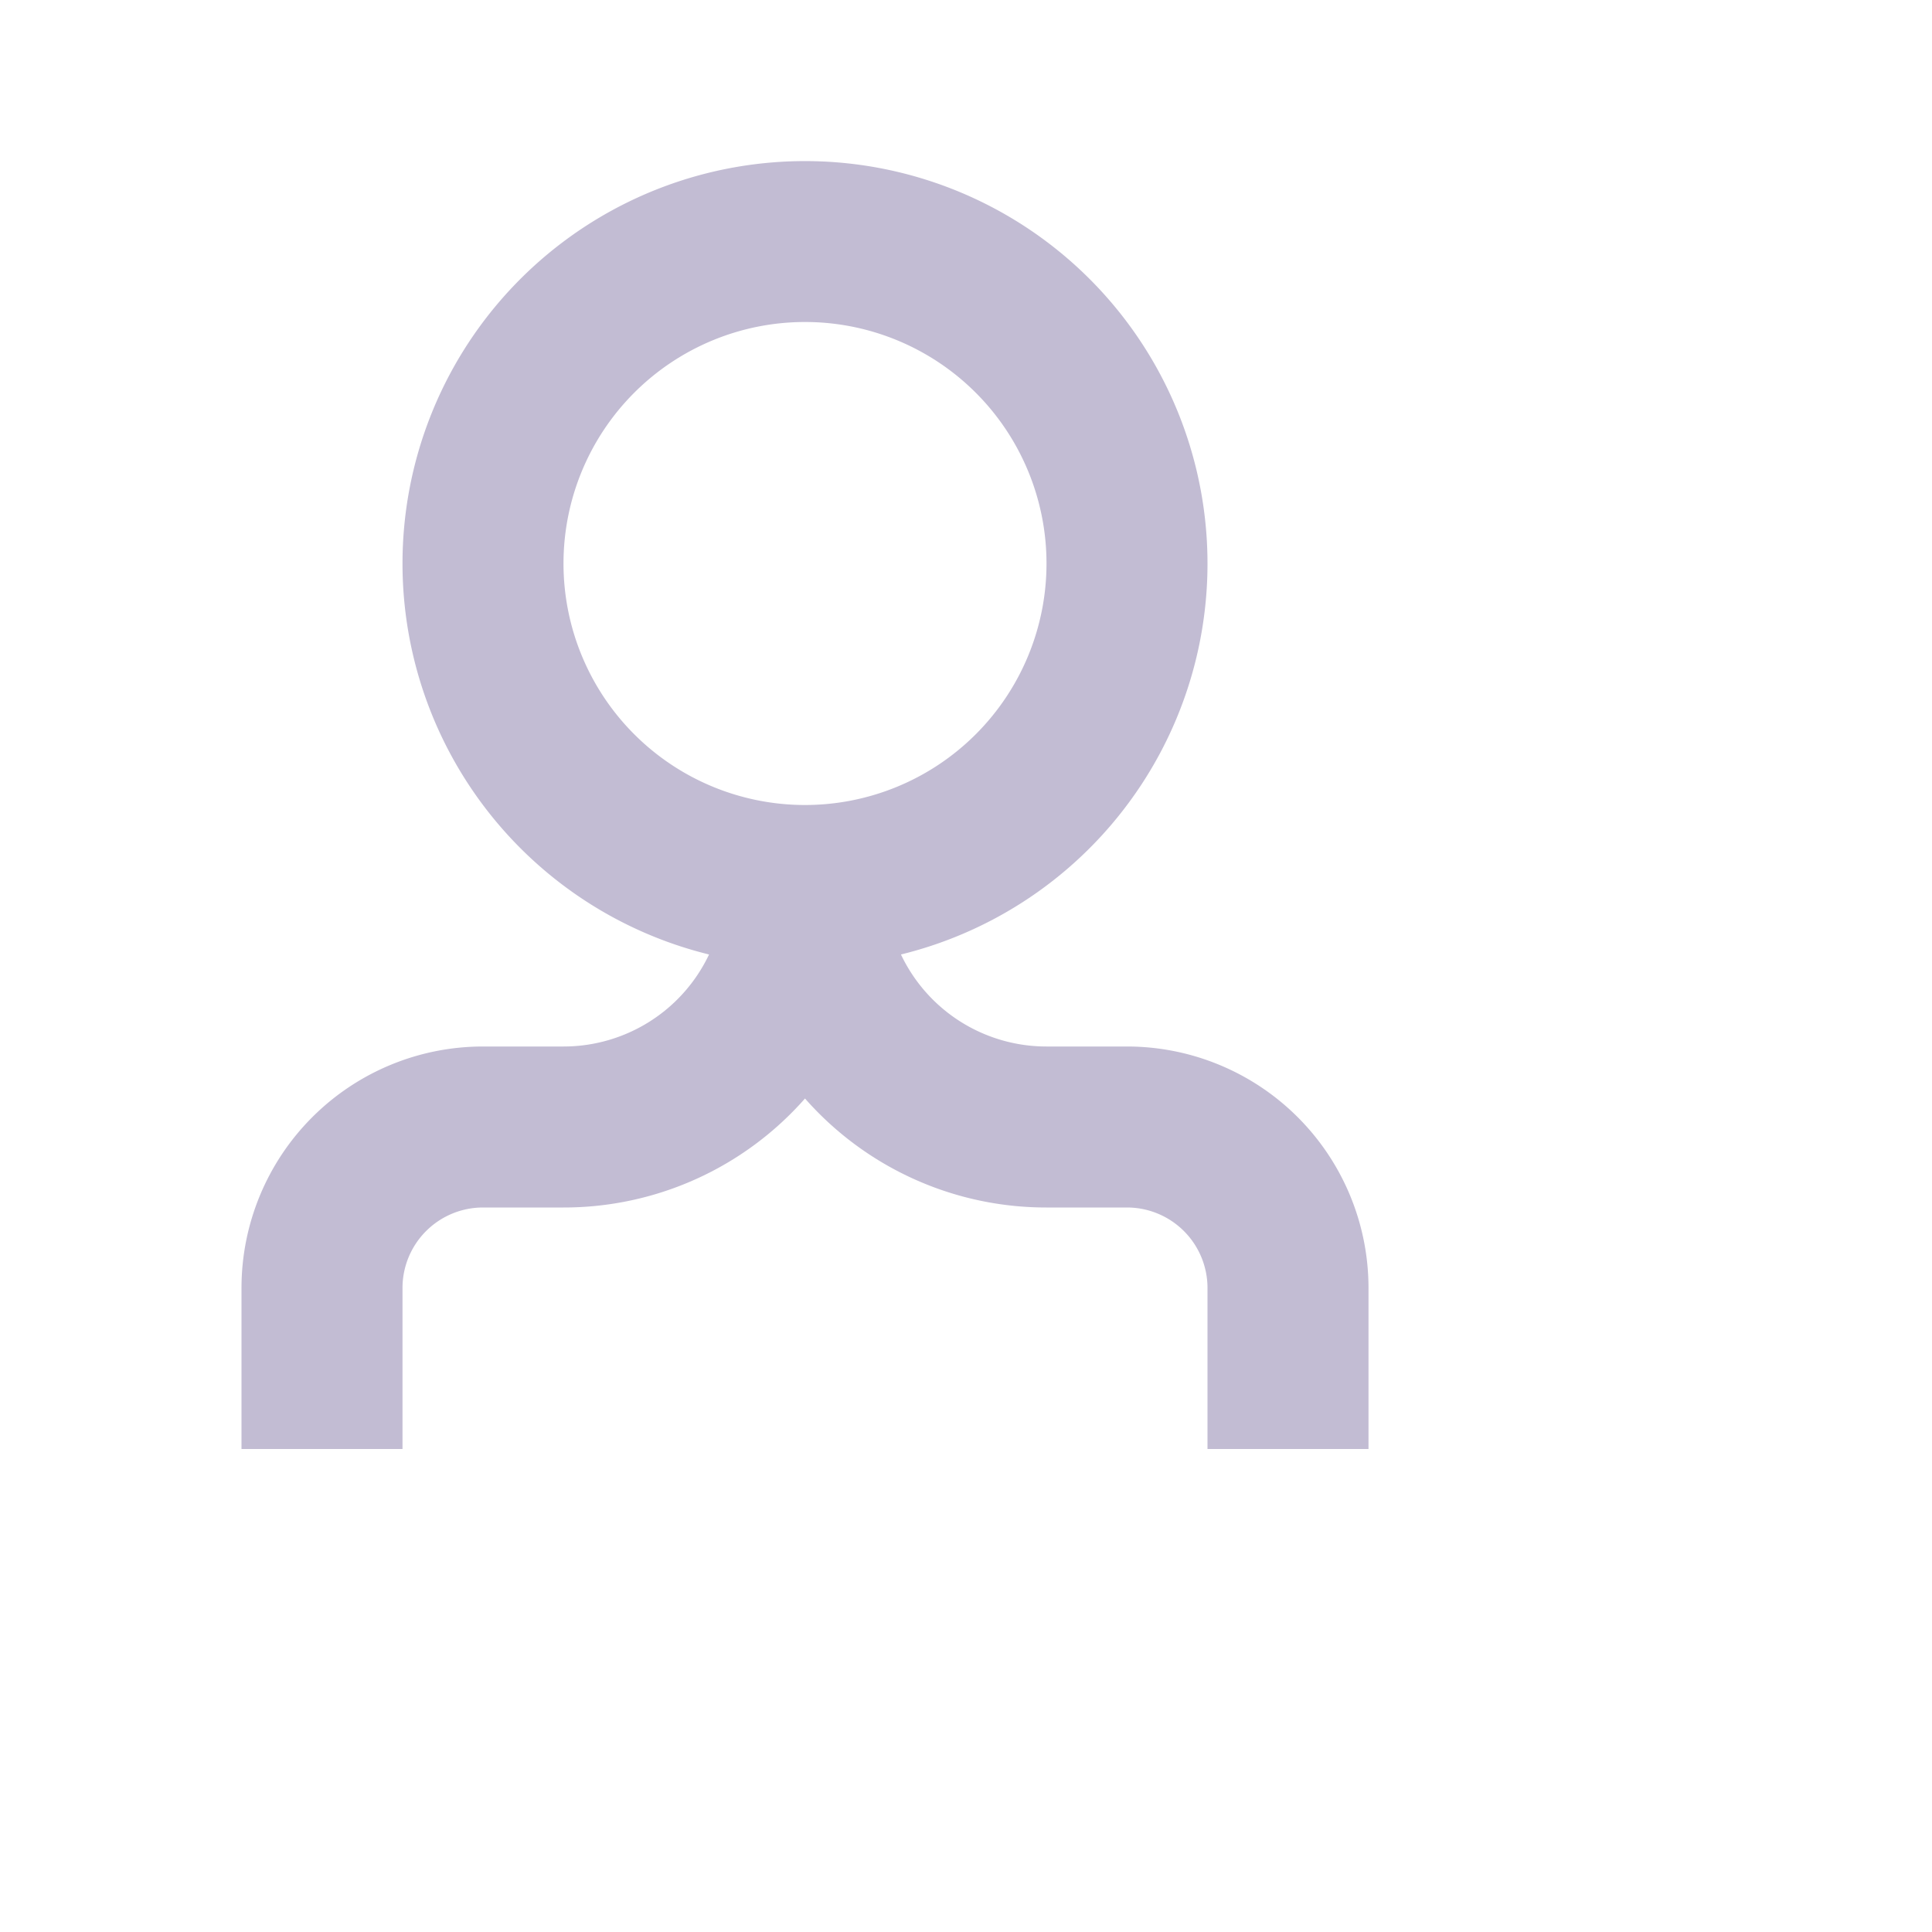 <svg xmlns="http://www.w3.org/2000/svg" fill="#C2BCD3" width="26px" height="26px" viewBox="0 0 24 24">
  <path fill-rule="evenodd" d="M5 7a5 5 0 116.192 4.857A2 2 0 0013 13h1a3 3 0 013 3v2h-2v-2a1 1 0 00-1-1h-1a3.99 3.99 0 01-3-1.354A3.99 3.99 0 017 15H6a1 1 0 00-1 1v2H3v-2a3 3 0 013-3h1a2 2 0 001.808-1.143A5.002 5.002 0 015 7zm5 3a3 3 0 110-6 3 3 0 010 6z" clip-rule="evenodd"></path>
</svg>
